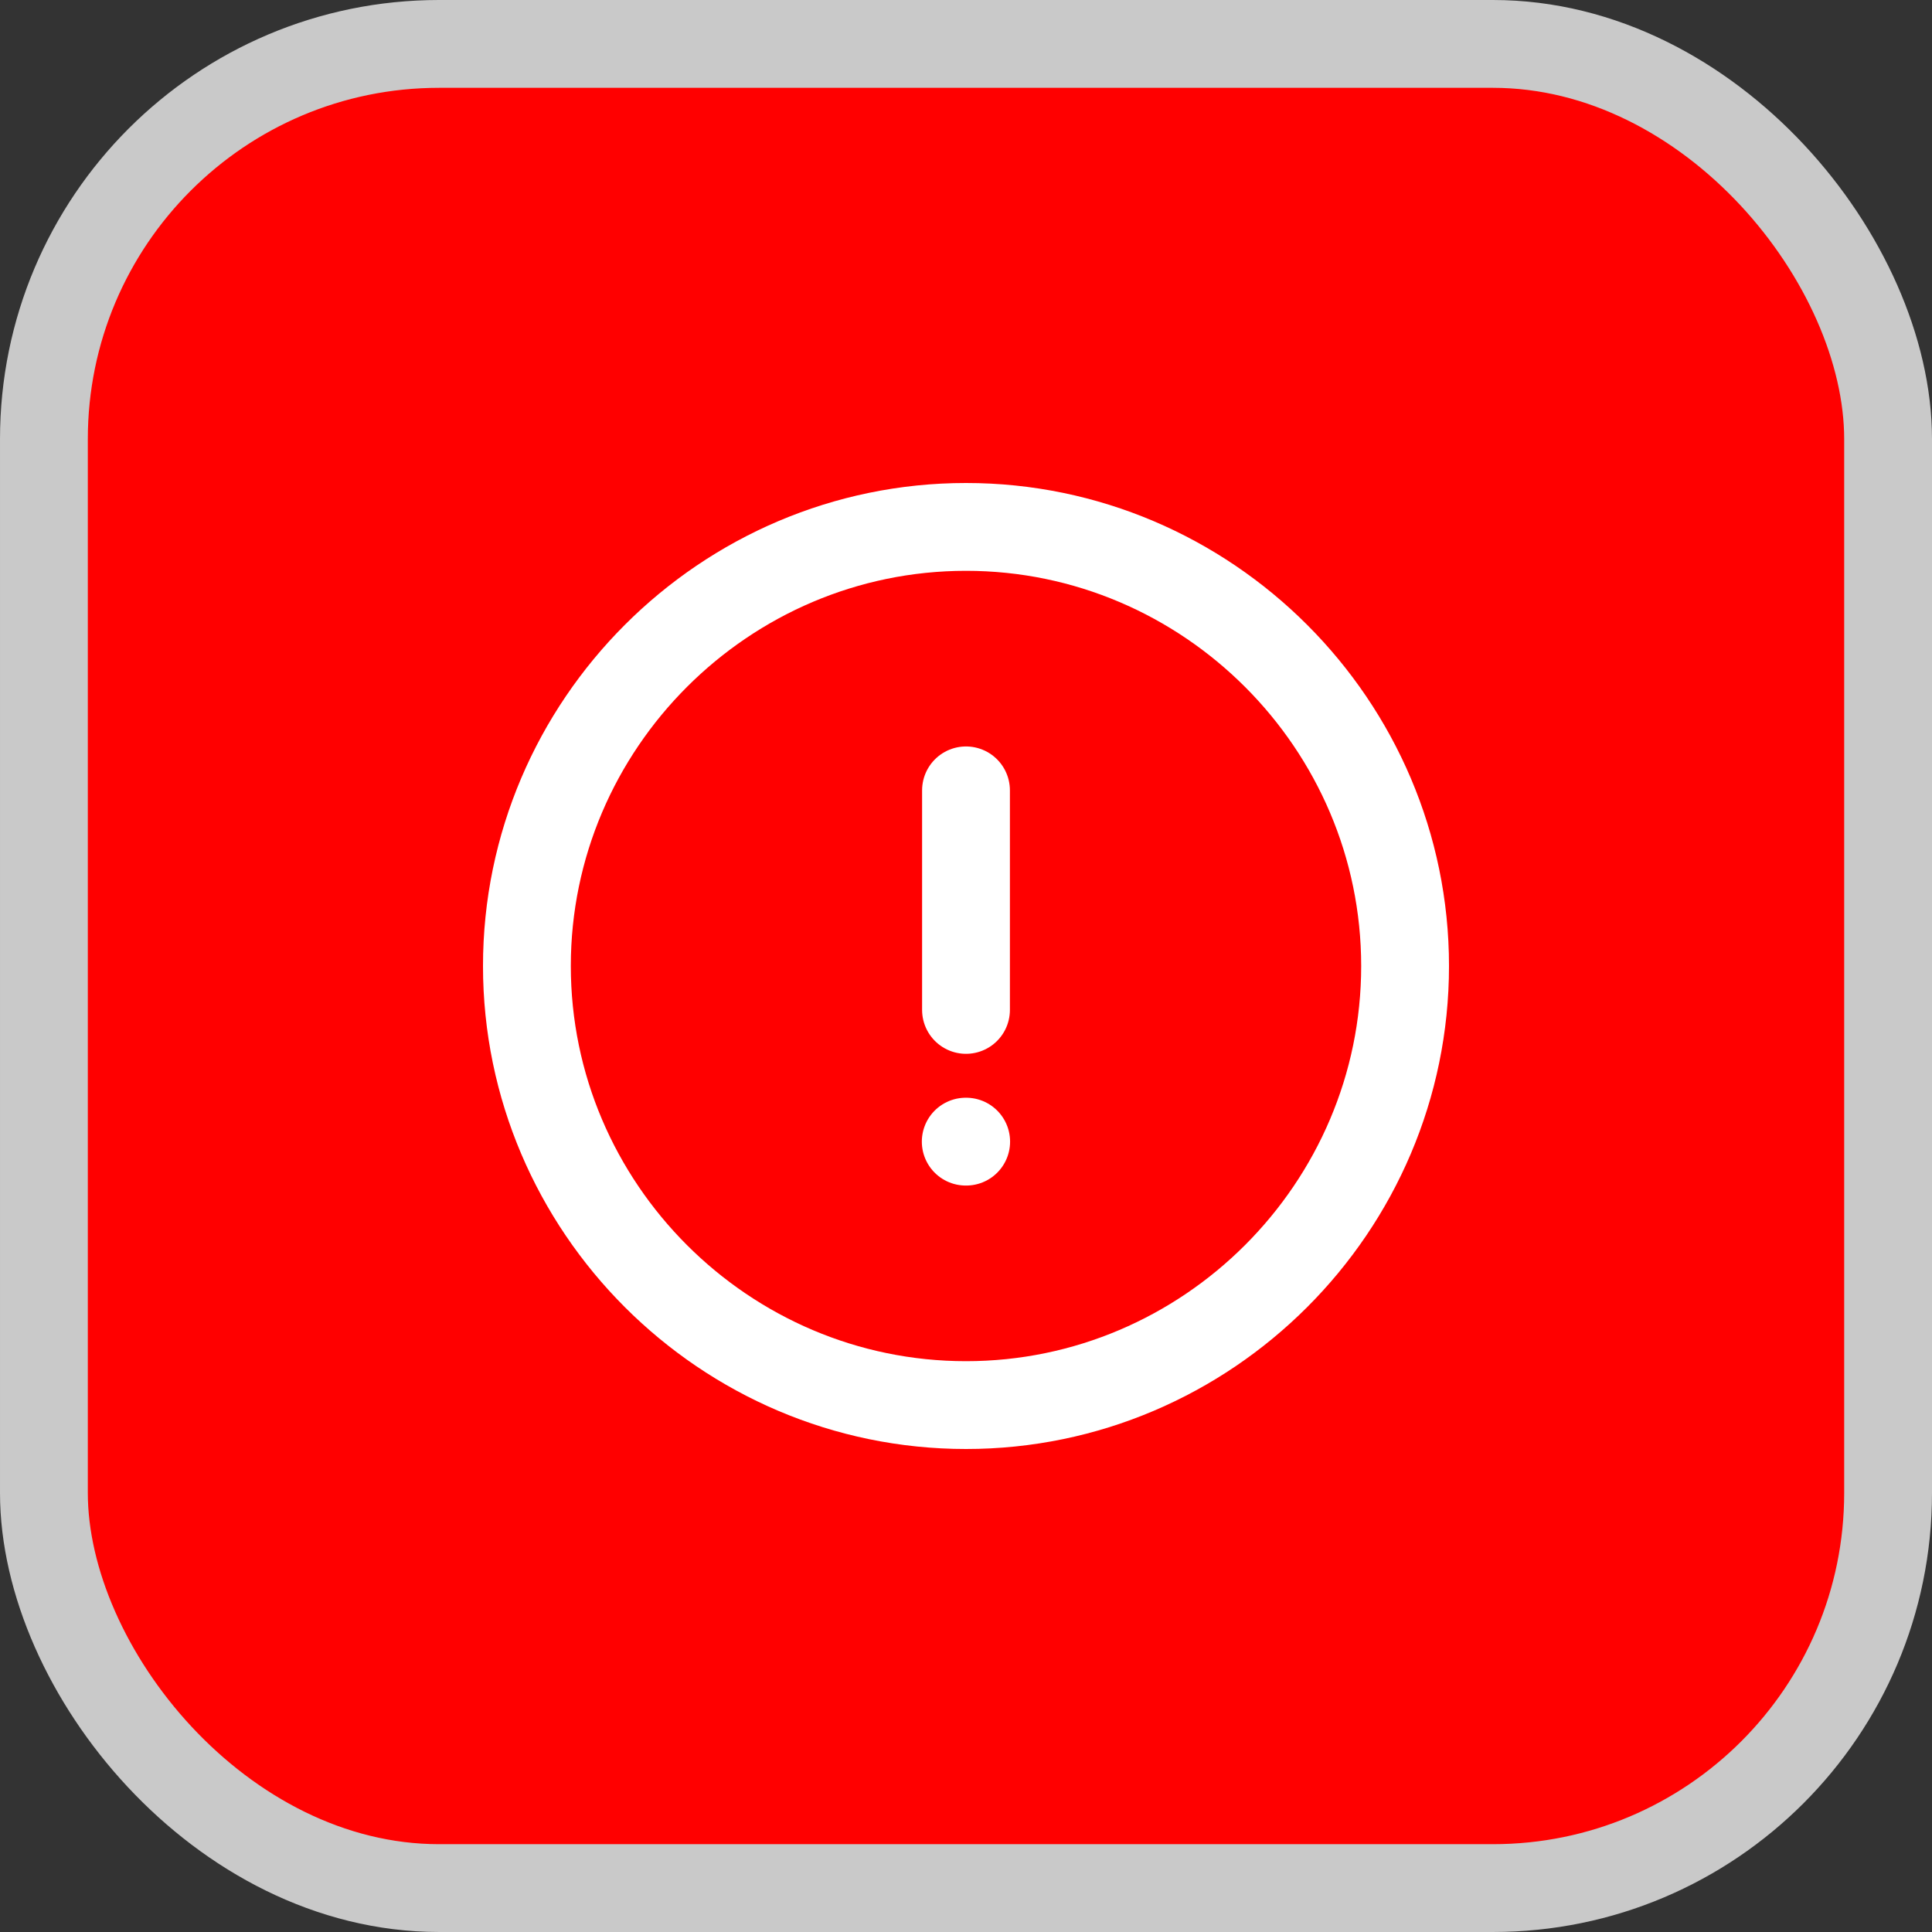 <svg width="22" height="22" viewBox="0 0 22 22" fill="none" xmlns="http://www.w3.org/2000/svg">
<rect x="0" y="0" width="22" height="22" fill="#333333" stroke="none"/>
<rect x="0.5" y="0.5" width="21" height="21" rx="4.5" fill="#FF0000"/>
<g clip-path="url(#clip0_276_394)">
<path d="M11 16C13.75 16 16 13.75 16 11C16 8.25 13.75 6 11 6C8.25 6 6 8.25 6 11C6 13.75 8.25 16 11 16Z" stroke="white" stroke-linecap="round" stroke-linejoin="round"/>
<path d="M11 9V11.5" stroke="white" stroke-linecap="round" stroke-linejoin="round"/>
<path d="M10.997 13H11.002" stroke="white" stroke-linecap="round" stroke-linejoin="round"/>
</g>
<rect x="0.5" y="0.5" width="21" height="21" rx="4.5" stroke="#C9C9C9"/>
<defs>
<clipPath id="clip0_276_394">
<rect width="12" height="12" fill="white" transform="translate(5 5)"/>
</clipPath>
</defs>
</svg>
